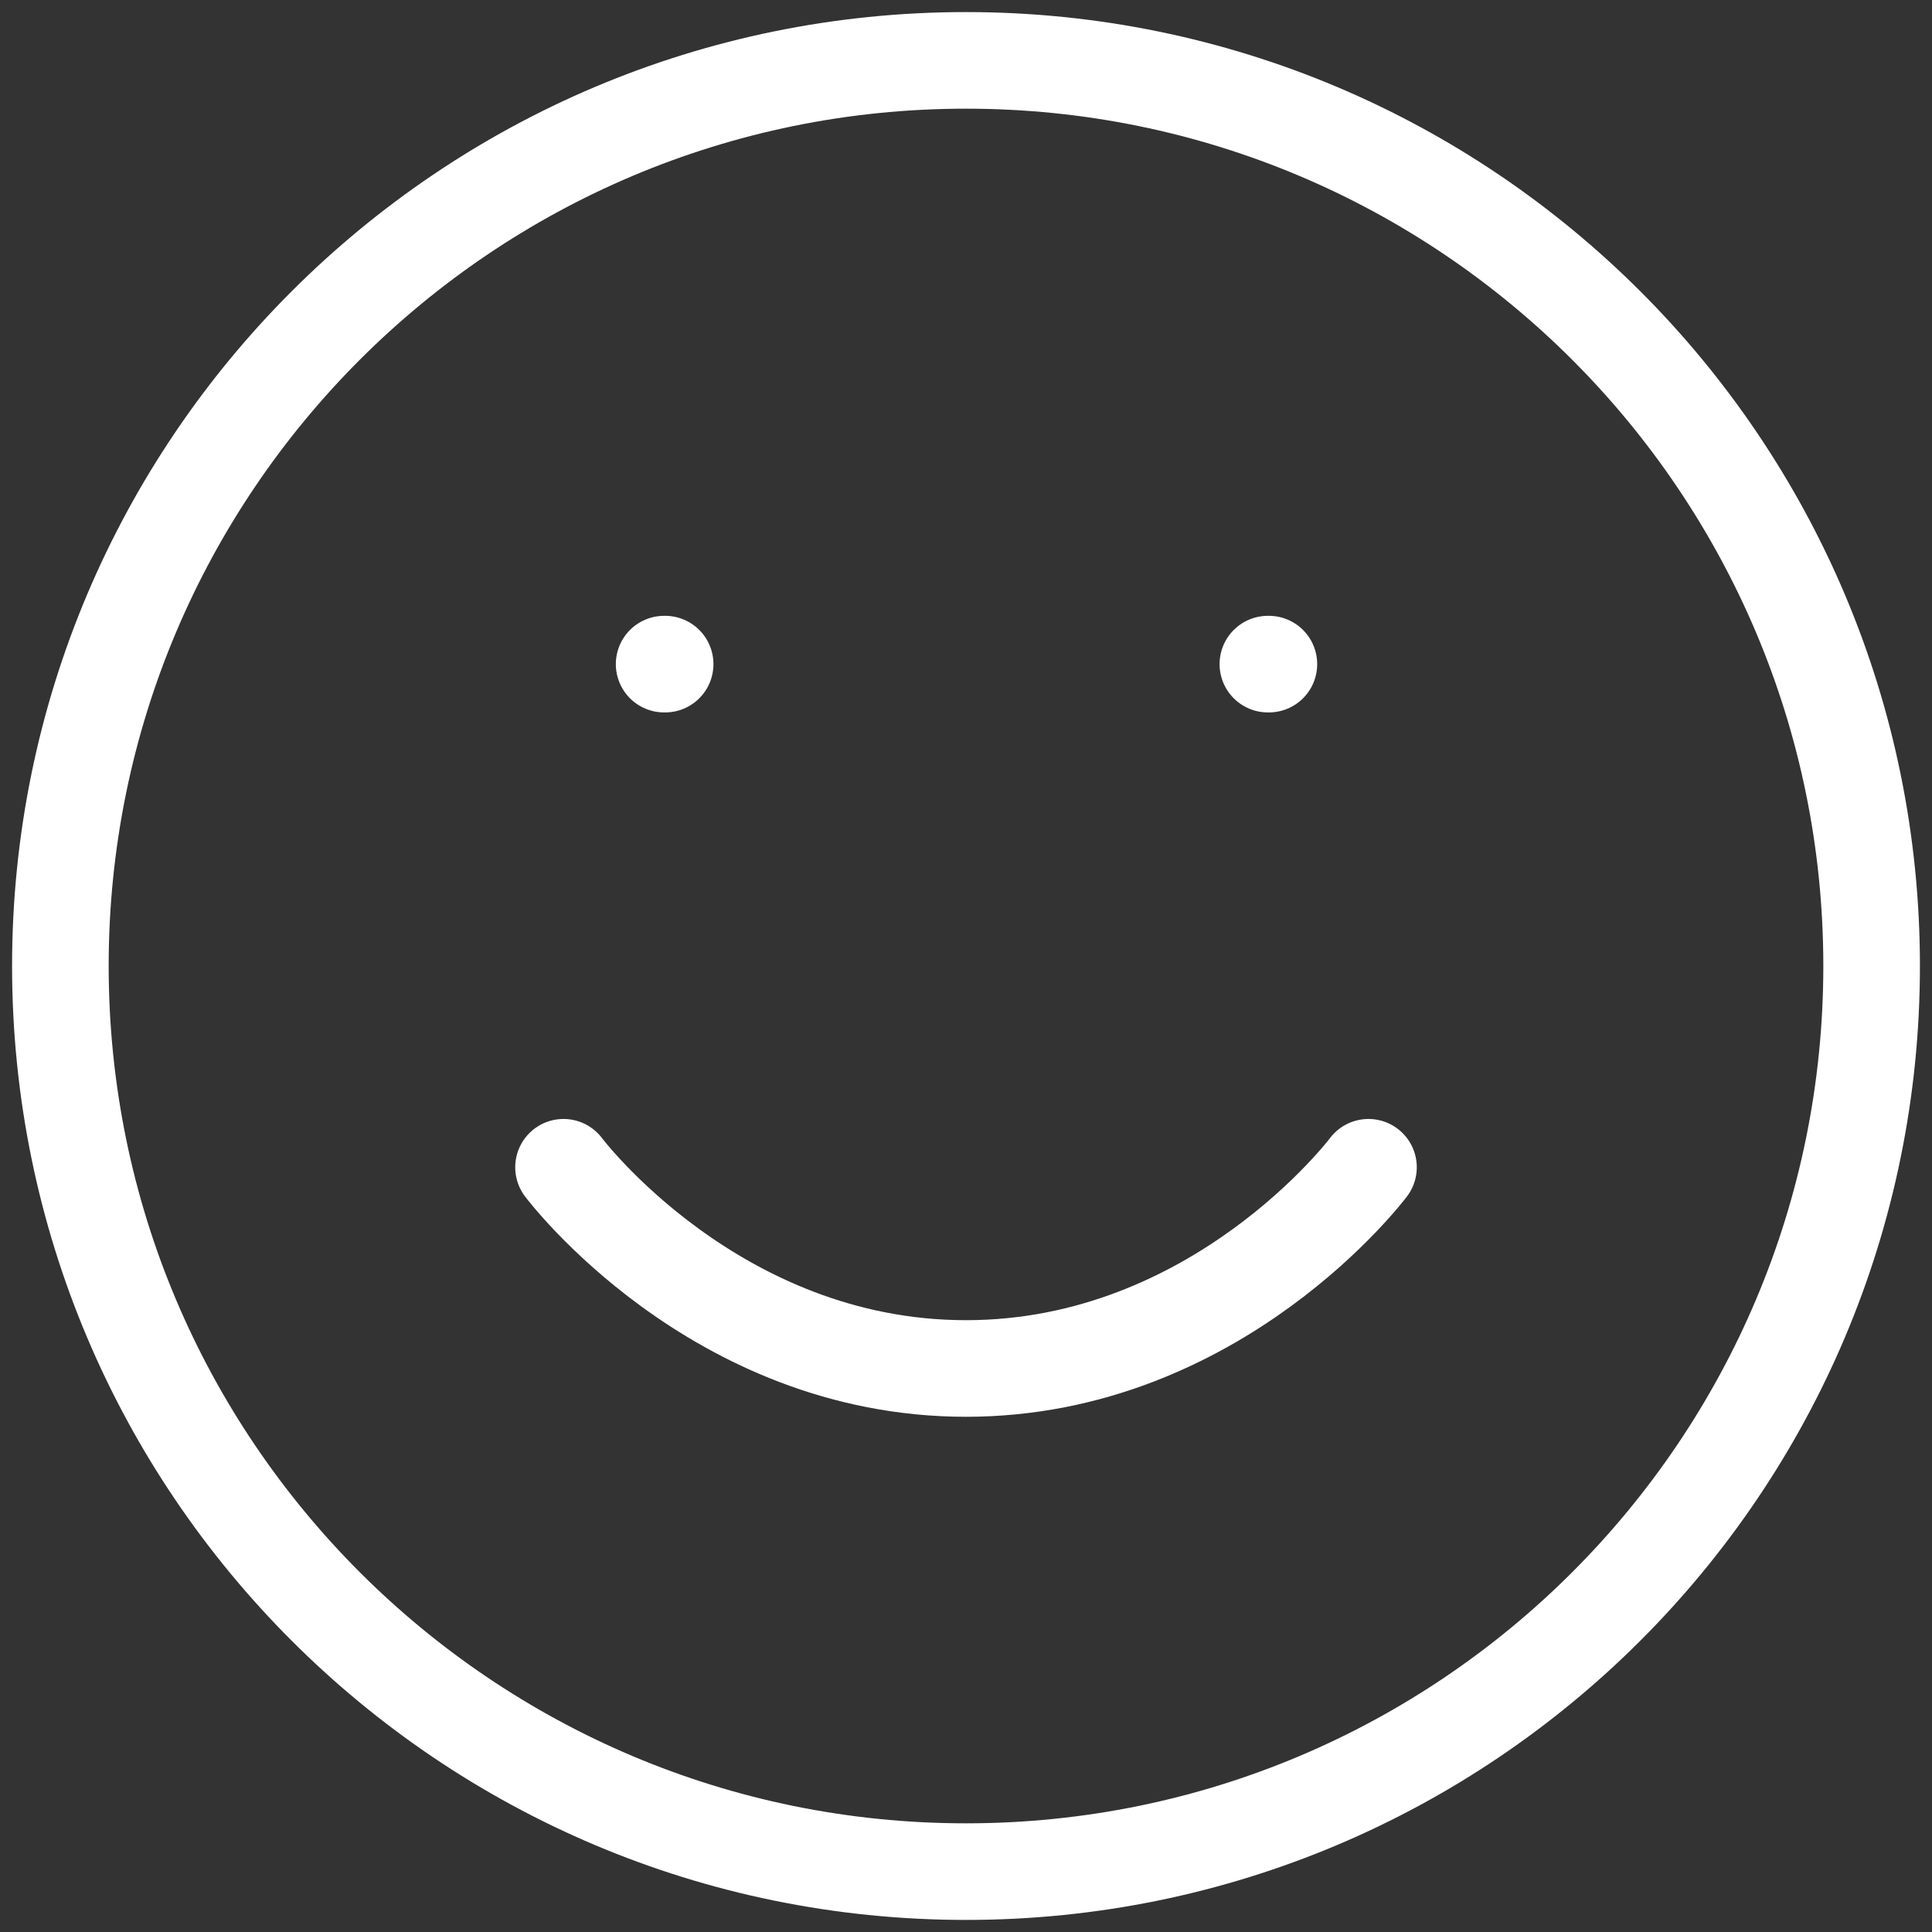 <svg width="40" height="40" viewBox="0 0 40 40" fill="none" xmlns="http://www.w3.org/2000/svg">
    <rect x="0" y="0" width="40" height="40" fill="#333333" stroke="none"/>
    <path d="M11.667 24.167C11.667 24.167 14.792 28.333 20 28.333C25.208 28.333 28.333 24.167 28.333 24.167M13.75 13.75H13.771M26.25 13.75H26.271M38.75 20C38.75 30.355 30.355 38.75 20 38.75C9.645 38.75 1.25 30.355 1.25 20C1.25 9.645 9.645 1.25 20 1.25C30.355 1.25 38.75 9.645 38.75 20Z" stroke="white" stroke-width="2" stroke-linecap="round" stroke-linejoin="round"/>
</svg>